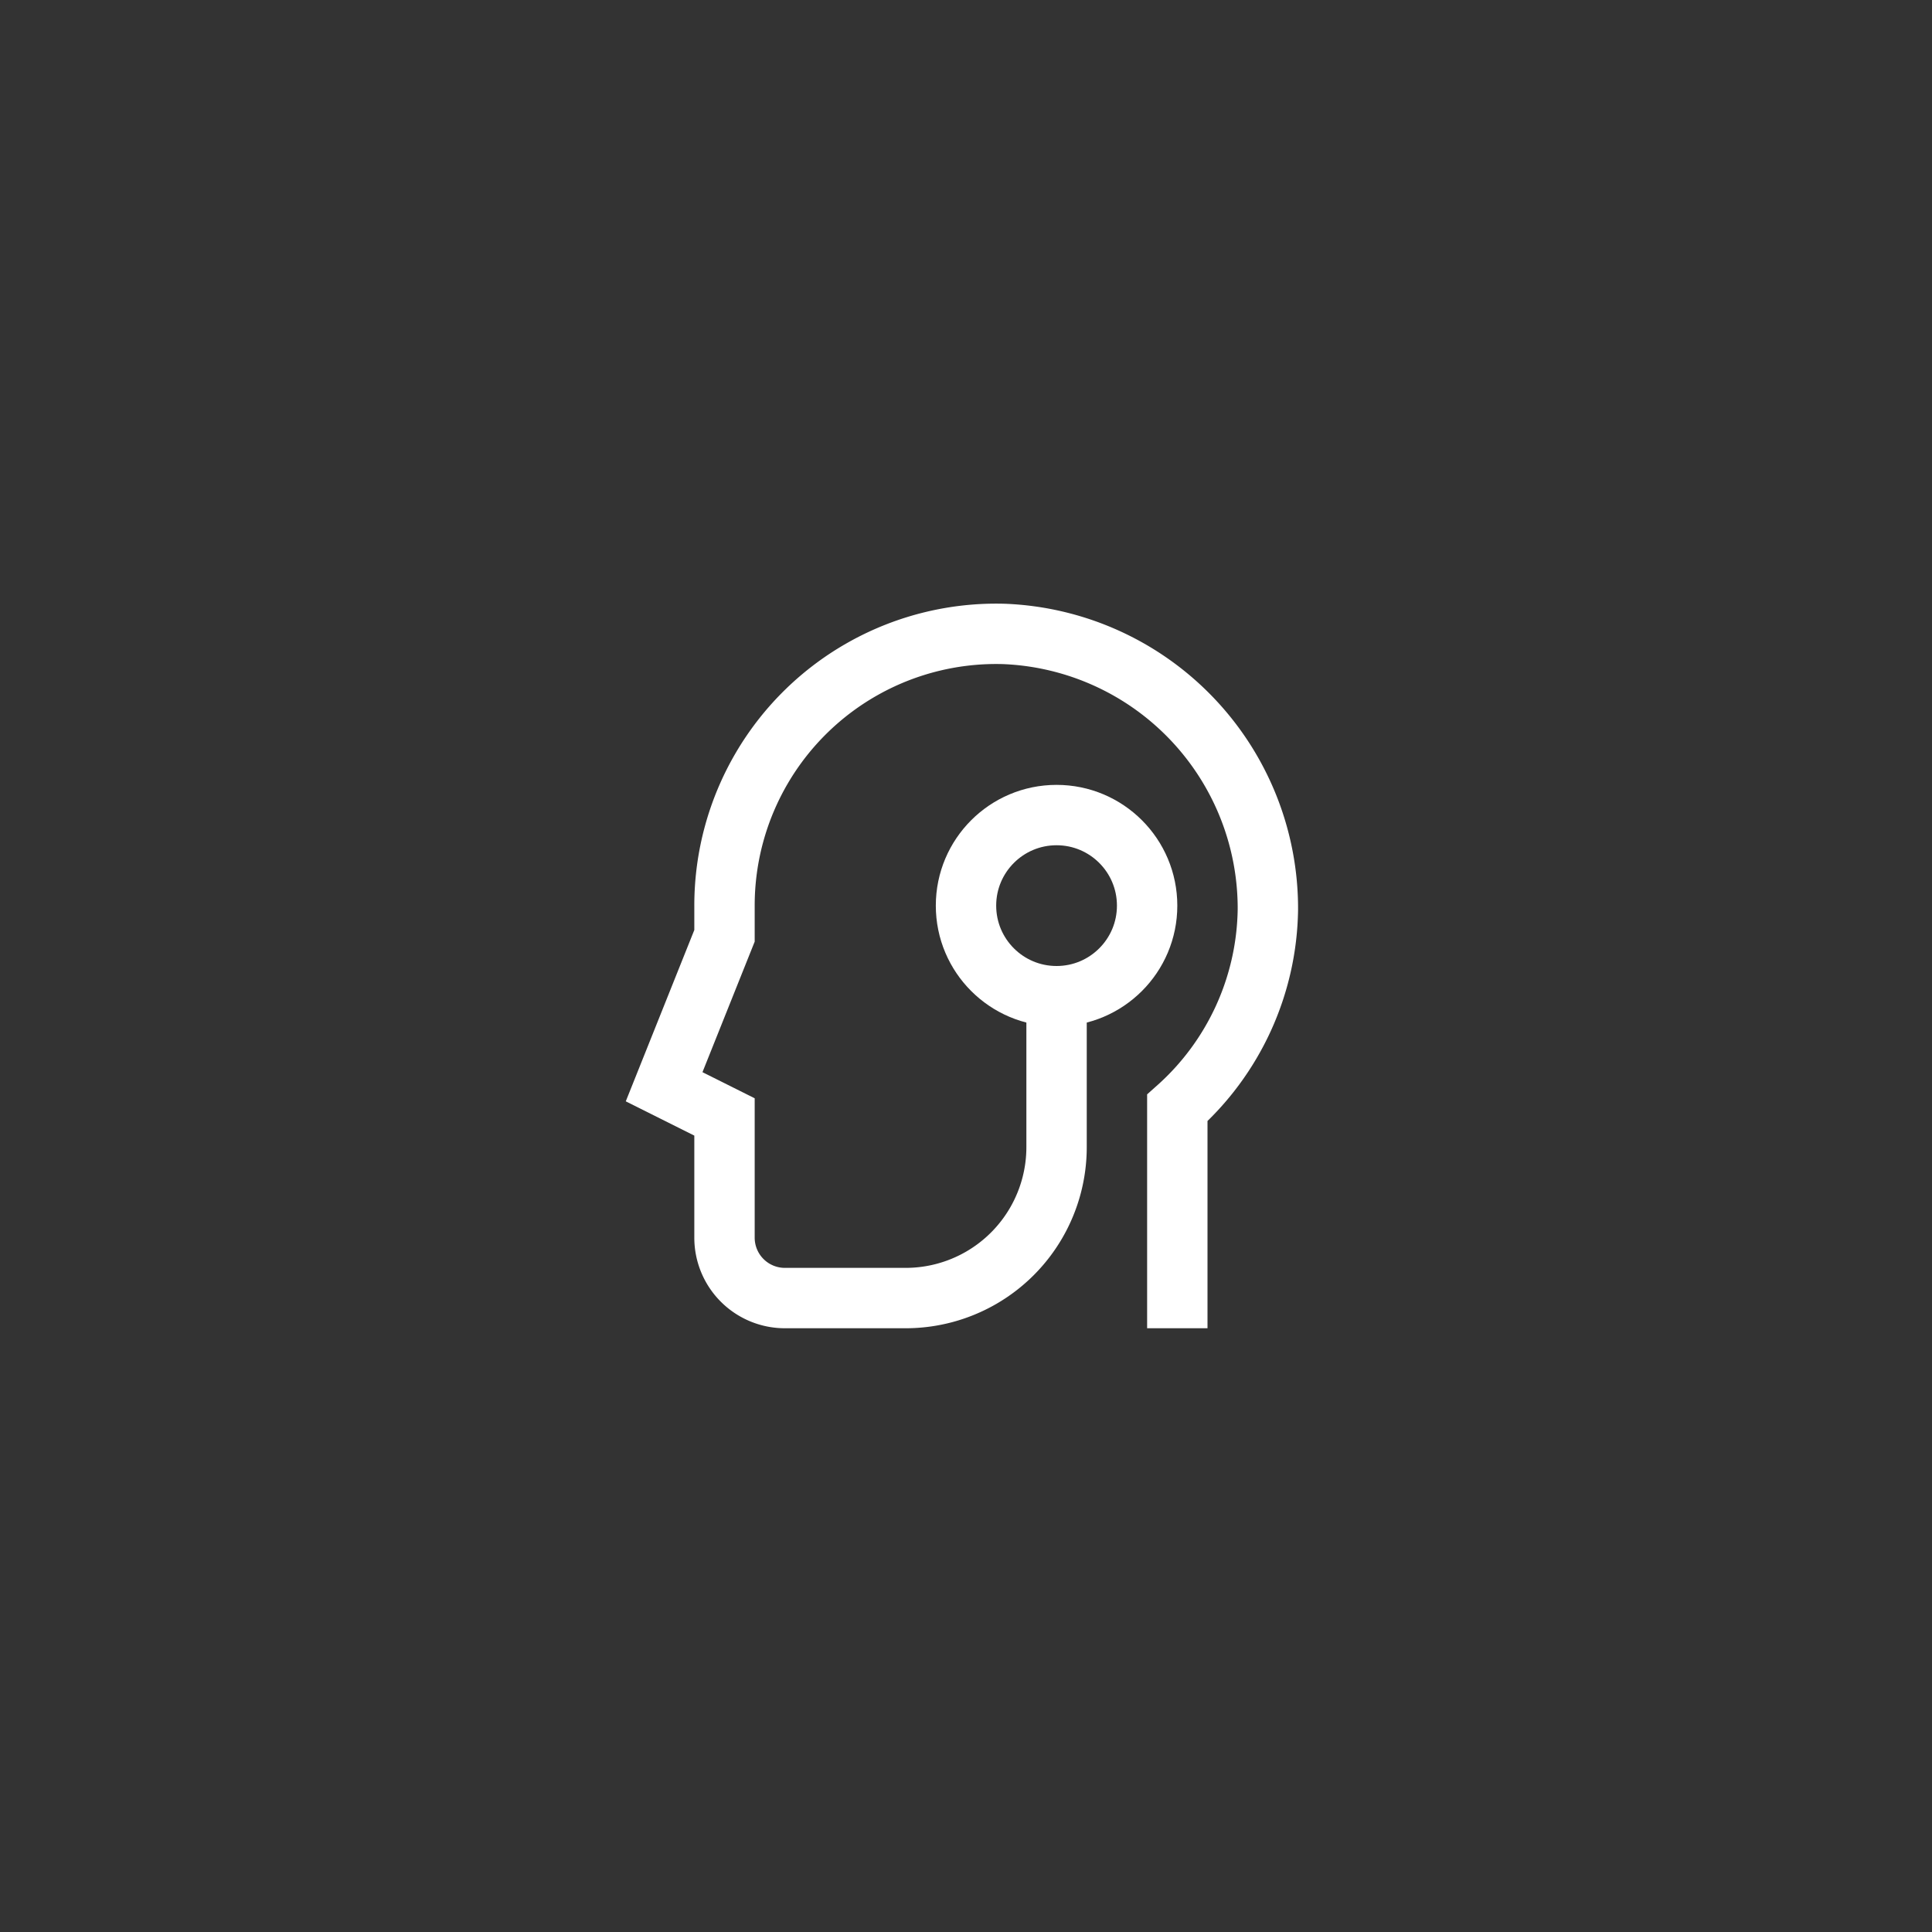 <svg width="64" height="64" xmlns="http://www.w3.org/2000/svg"><rect width="100%" height="100%" fill="#333333" stroke="none"/><g stroke-width="2" fill="none" fill-rule="evenodd" stroke-linecap="square"><path d="M39 43v-6.3a8.97 8.97 0 003-6.569A9.1 9.1 0 0033.262 21 9 9 0 0024 30v1l-2 5 2 1v4a2 2 0 002 2h4a5 5 0 005-5v-5" stroke="#FFF"/><circle stroke="#FFFFFF" cx="35" cy="30" r="3"/></g></svg>